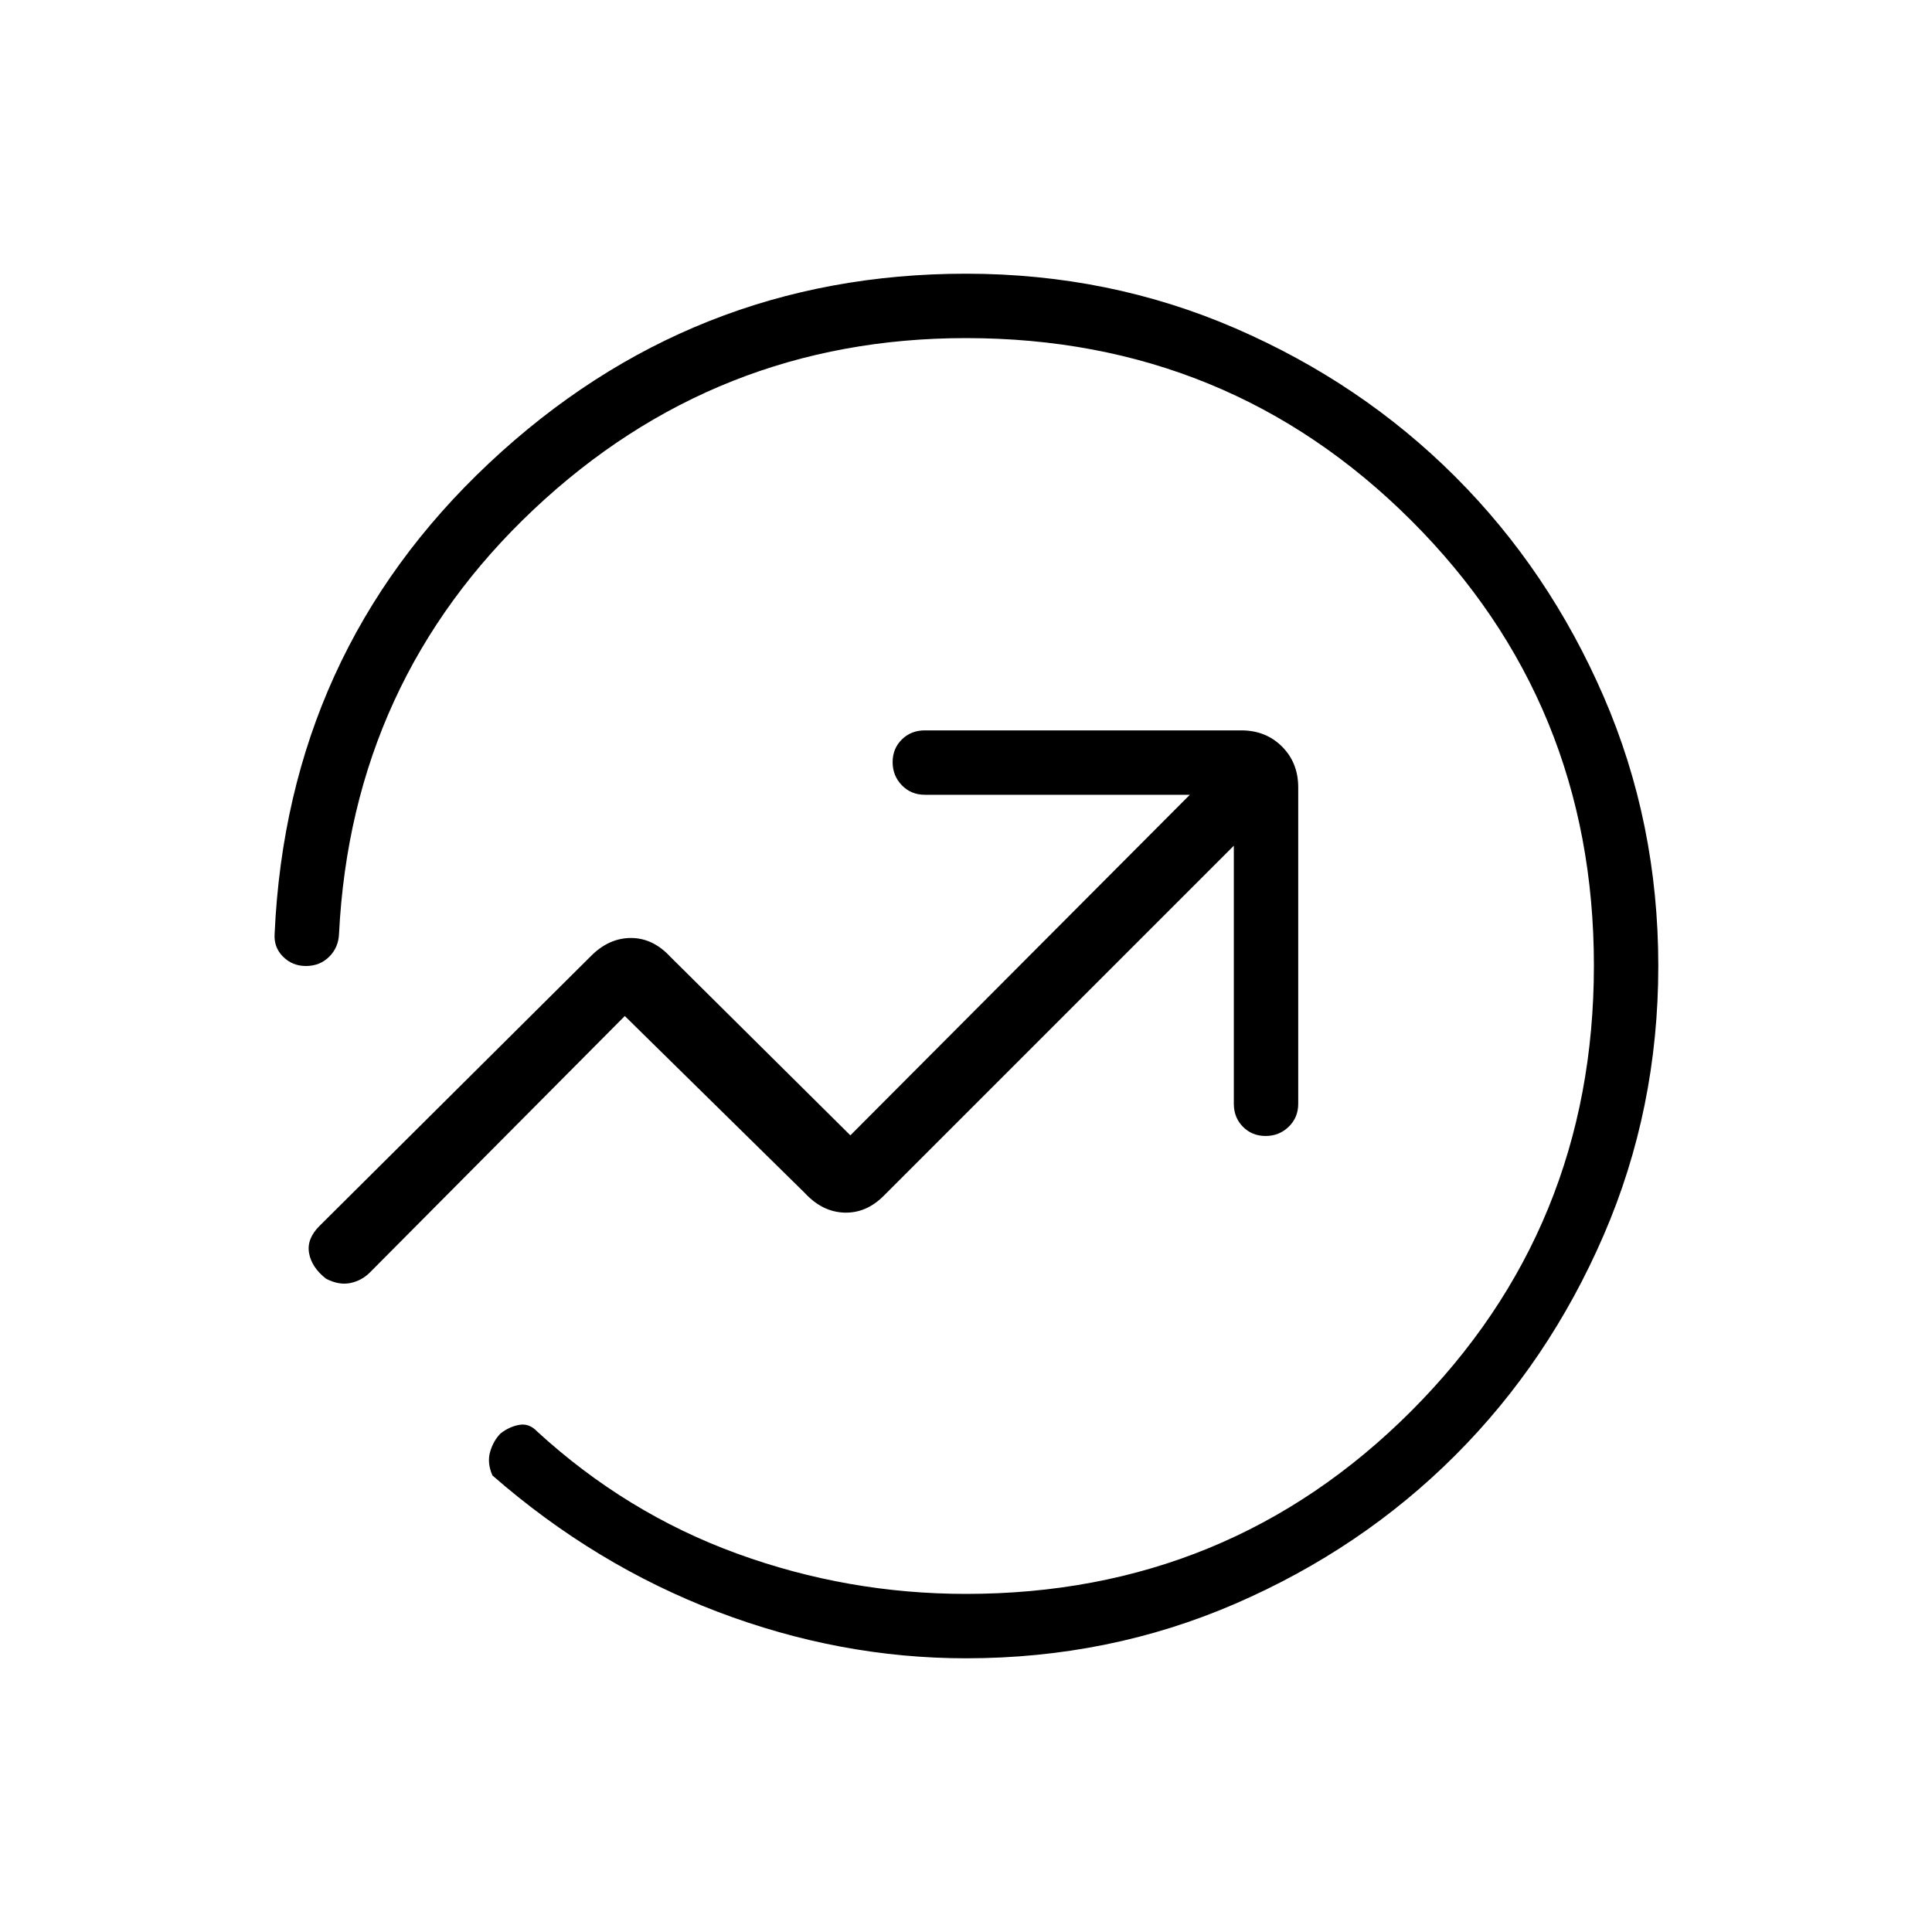 <svg xmlns="http://www.w3.org/2000/svg" height="20" viewBox="0 -960 960 960" width="20"><path d="M136.46-496q6.31-139.77 106.58-233.88Q343.31-824 480-824q71.22 0 133.9 27.16 62.67 27.17 109.22 73.72t73.72 109.22Q824-551.22 824-480q0 71.03-27.16 133.8-27.17 62.77-73.72 109.32-46.55 46.55-109.22 73.72Q551.22-136 480-136q-62.66 0-123.49-23.15-60.82-23.16-111.82-67.7-2.77-6.38-1.11-11.88 1.65-5.5 5.19-9.04 4.38-3.38 9.31-4.23 4.92-.85 8.84 3.31 44.31 40.61 99.27 60.65Q421.15-168 480-168q130.44 0 221.22-90.84Q792-349.69 792-480.23t-90.78-221.15Q610.44-792 480-792q-124.38 0-214.81 85.15-90.42 85.16-96.73 210.85-.27 6.84-4.91 11.42Q158.92-480 152-480q-6.75 0-11.37-4.65-4.63-4.64-4.17-11.35ZM480-480Zm133.08-59.77v128.23q0 6.84 4.52 11.42t11.27 4.58q6.75 0 11.48-4.58t4.73-11.42v-157.23q0-12.22-8.05-20.26-8.04-8.05-20.26-8.05H459.54q-6.84 0-11.42 4.52t-4.58 11.27q0 6.75 4.58 11.48t11.42 4.73h131.69L422.54-395.85l-89.42-88.69q-8.66-9.38-19.58-9.38-10.92 0-19.82 8.89L158.69-350.77q-6.38 6.39-5.11 13.46 1.27 7.08 8.42 12.69 6.38 3.31 12.04 2.16 5.65-1.16 9.73-5.23l126.69-127.46 89.42 87.92q8.66 9.38 19.58 9.77 10.92.38 19.62-8.31l174-174Z"/></svg>